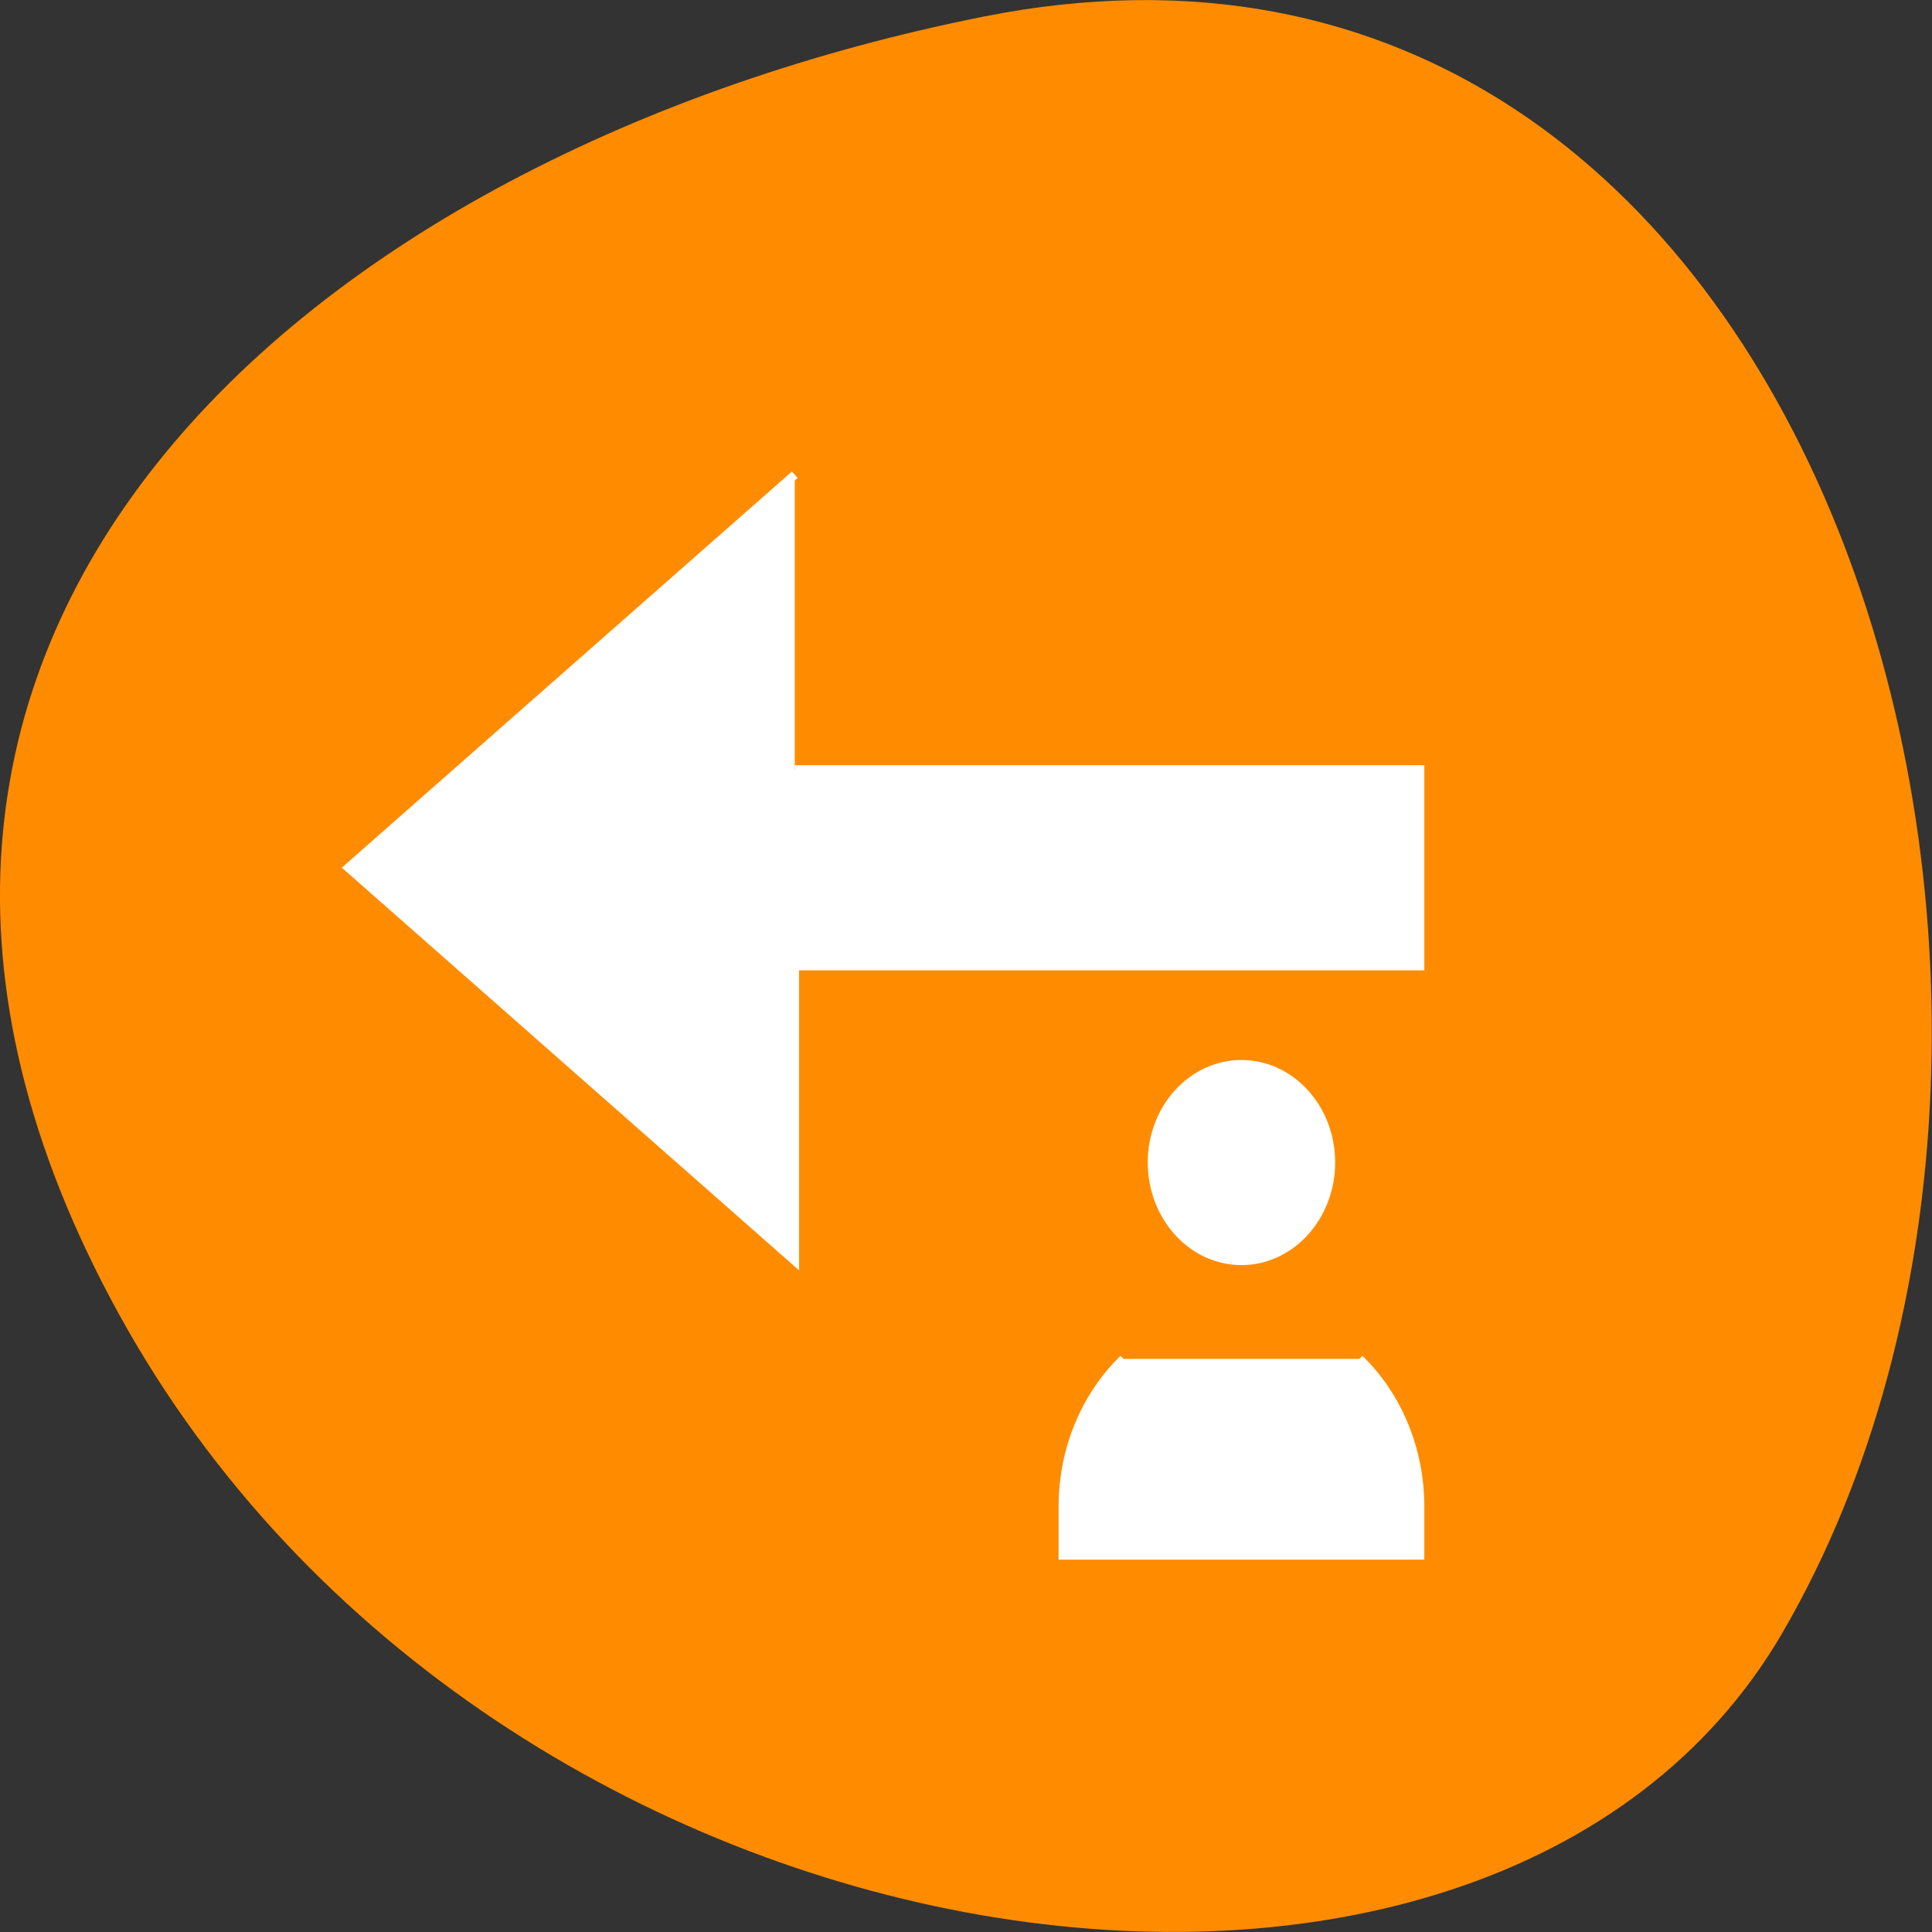 <svg xmlns="http://www.w3.org/2000/svg" viewBox="0 0 32 32"><rect x="0" y="0" width="32" height="32" fill="#333333" stroke="none"/><path d="m 16.281 0.277 c 13.988 -2.797 19.301 16.367 13.238 26.773 c -4.828 8.289 -21.375 5.922 -27.543 -5.273 c -6.168 -11.191 3.074 -19.258 14.305 -21.5" style="fill:#ff8c00"/><path d="m 105.312 62.906 l -59.156 52.062 l 59.156 52.094 v -39.062 h 82.844 v -26.031 h -82.844 m 59.188 39.062 c -6.531 0 -11.844 5.812 -11.844 13 c 0 7.188 5.312 13.031 11.844 13.031 c 6.531 0 11.844 -5.844 11.844 -13.031 c 0 -7.188 -5.312 -13 -11.844 -13 m -15.625 39.031 c -5.094 4.938 -8.031 12.062 -8.031 19.531 v 6.5 h 47.312 v -6.5 c 0 -7.469 -2.938 -14.594 -8.031 -19.531" transform="scale(0.125)" style="fill:#fff;stroke:#fff;stroke-width:1.144"/></svg>